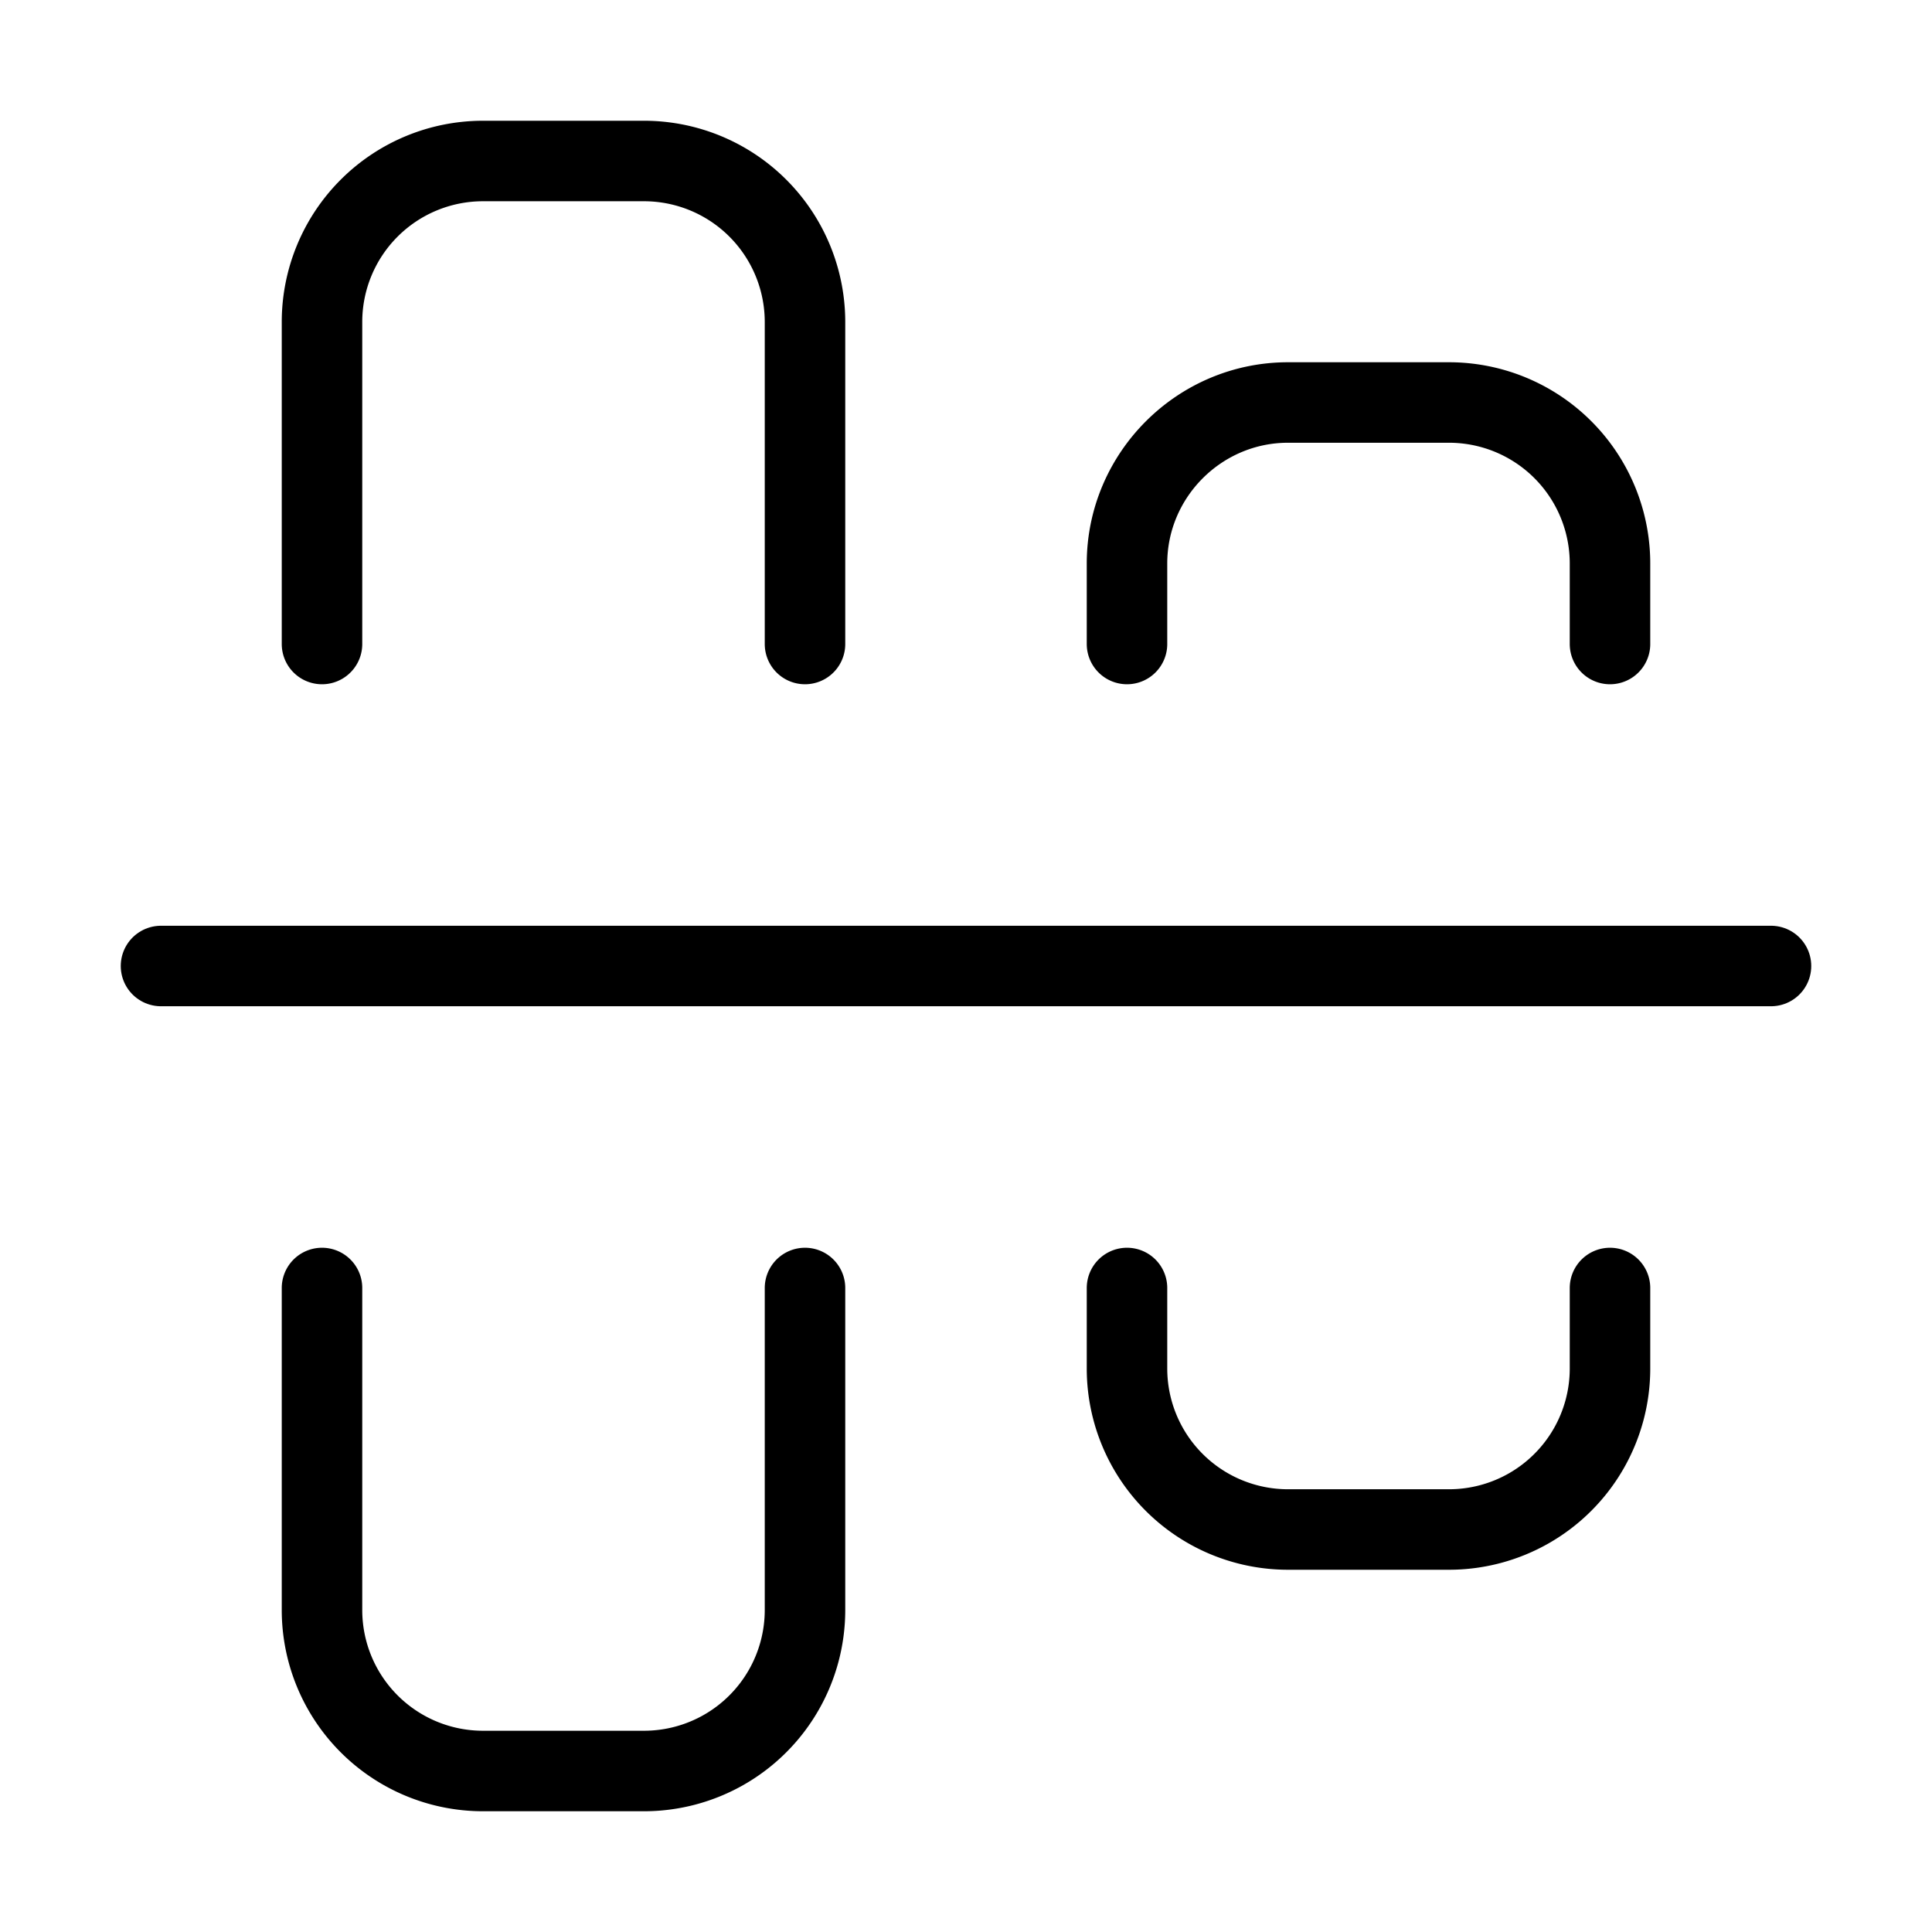 <svg xmlns="http://www.w3.org/2000/svg" width="24" height="24" viewBox="0 0 24 24" fill="none" stroke="currentColor" stroke-width="1" stroke-linecap="round" stroke-linejoin="round">
  <path d="M2 12h20"></path>
  <path d="M10 16v4a2 2 0 0 1-2 2H6a2 2 0 0 1-2-2v-4"></path>
  <path d="M10 8V4a2 2 0 0 0-2-2H6a2 2 0 0 0-2 2v4"></path>
  <path d="M20 16v1a2 2 0 0 1-2 2h-2a2 2 0 0 1-2-2v-1"></path>
  <path d="M14 8V7c0-1.1.9-2 2-2h2a2 2 0 0 1 2 2v1"></path>

</svg>
